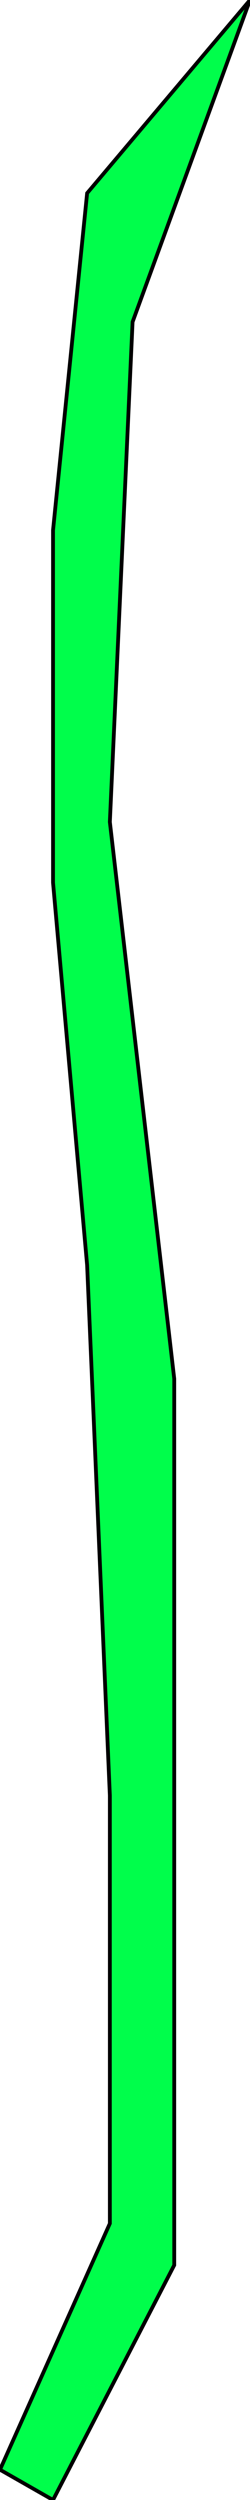 <svg width="66" height="660" viewBox="0 0 66 660" fill="none" xmlns="http://www.w3.org/2000/svg">
<path d="M0 652L29 587V474L23 334L14 233V140L23 51L66 0L35 85L29 217L46 364V500V598L14 660L0 652Z" fill="#00FE4B" stroke="black"/>
</svg>
